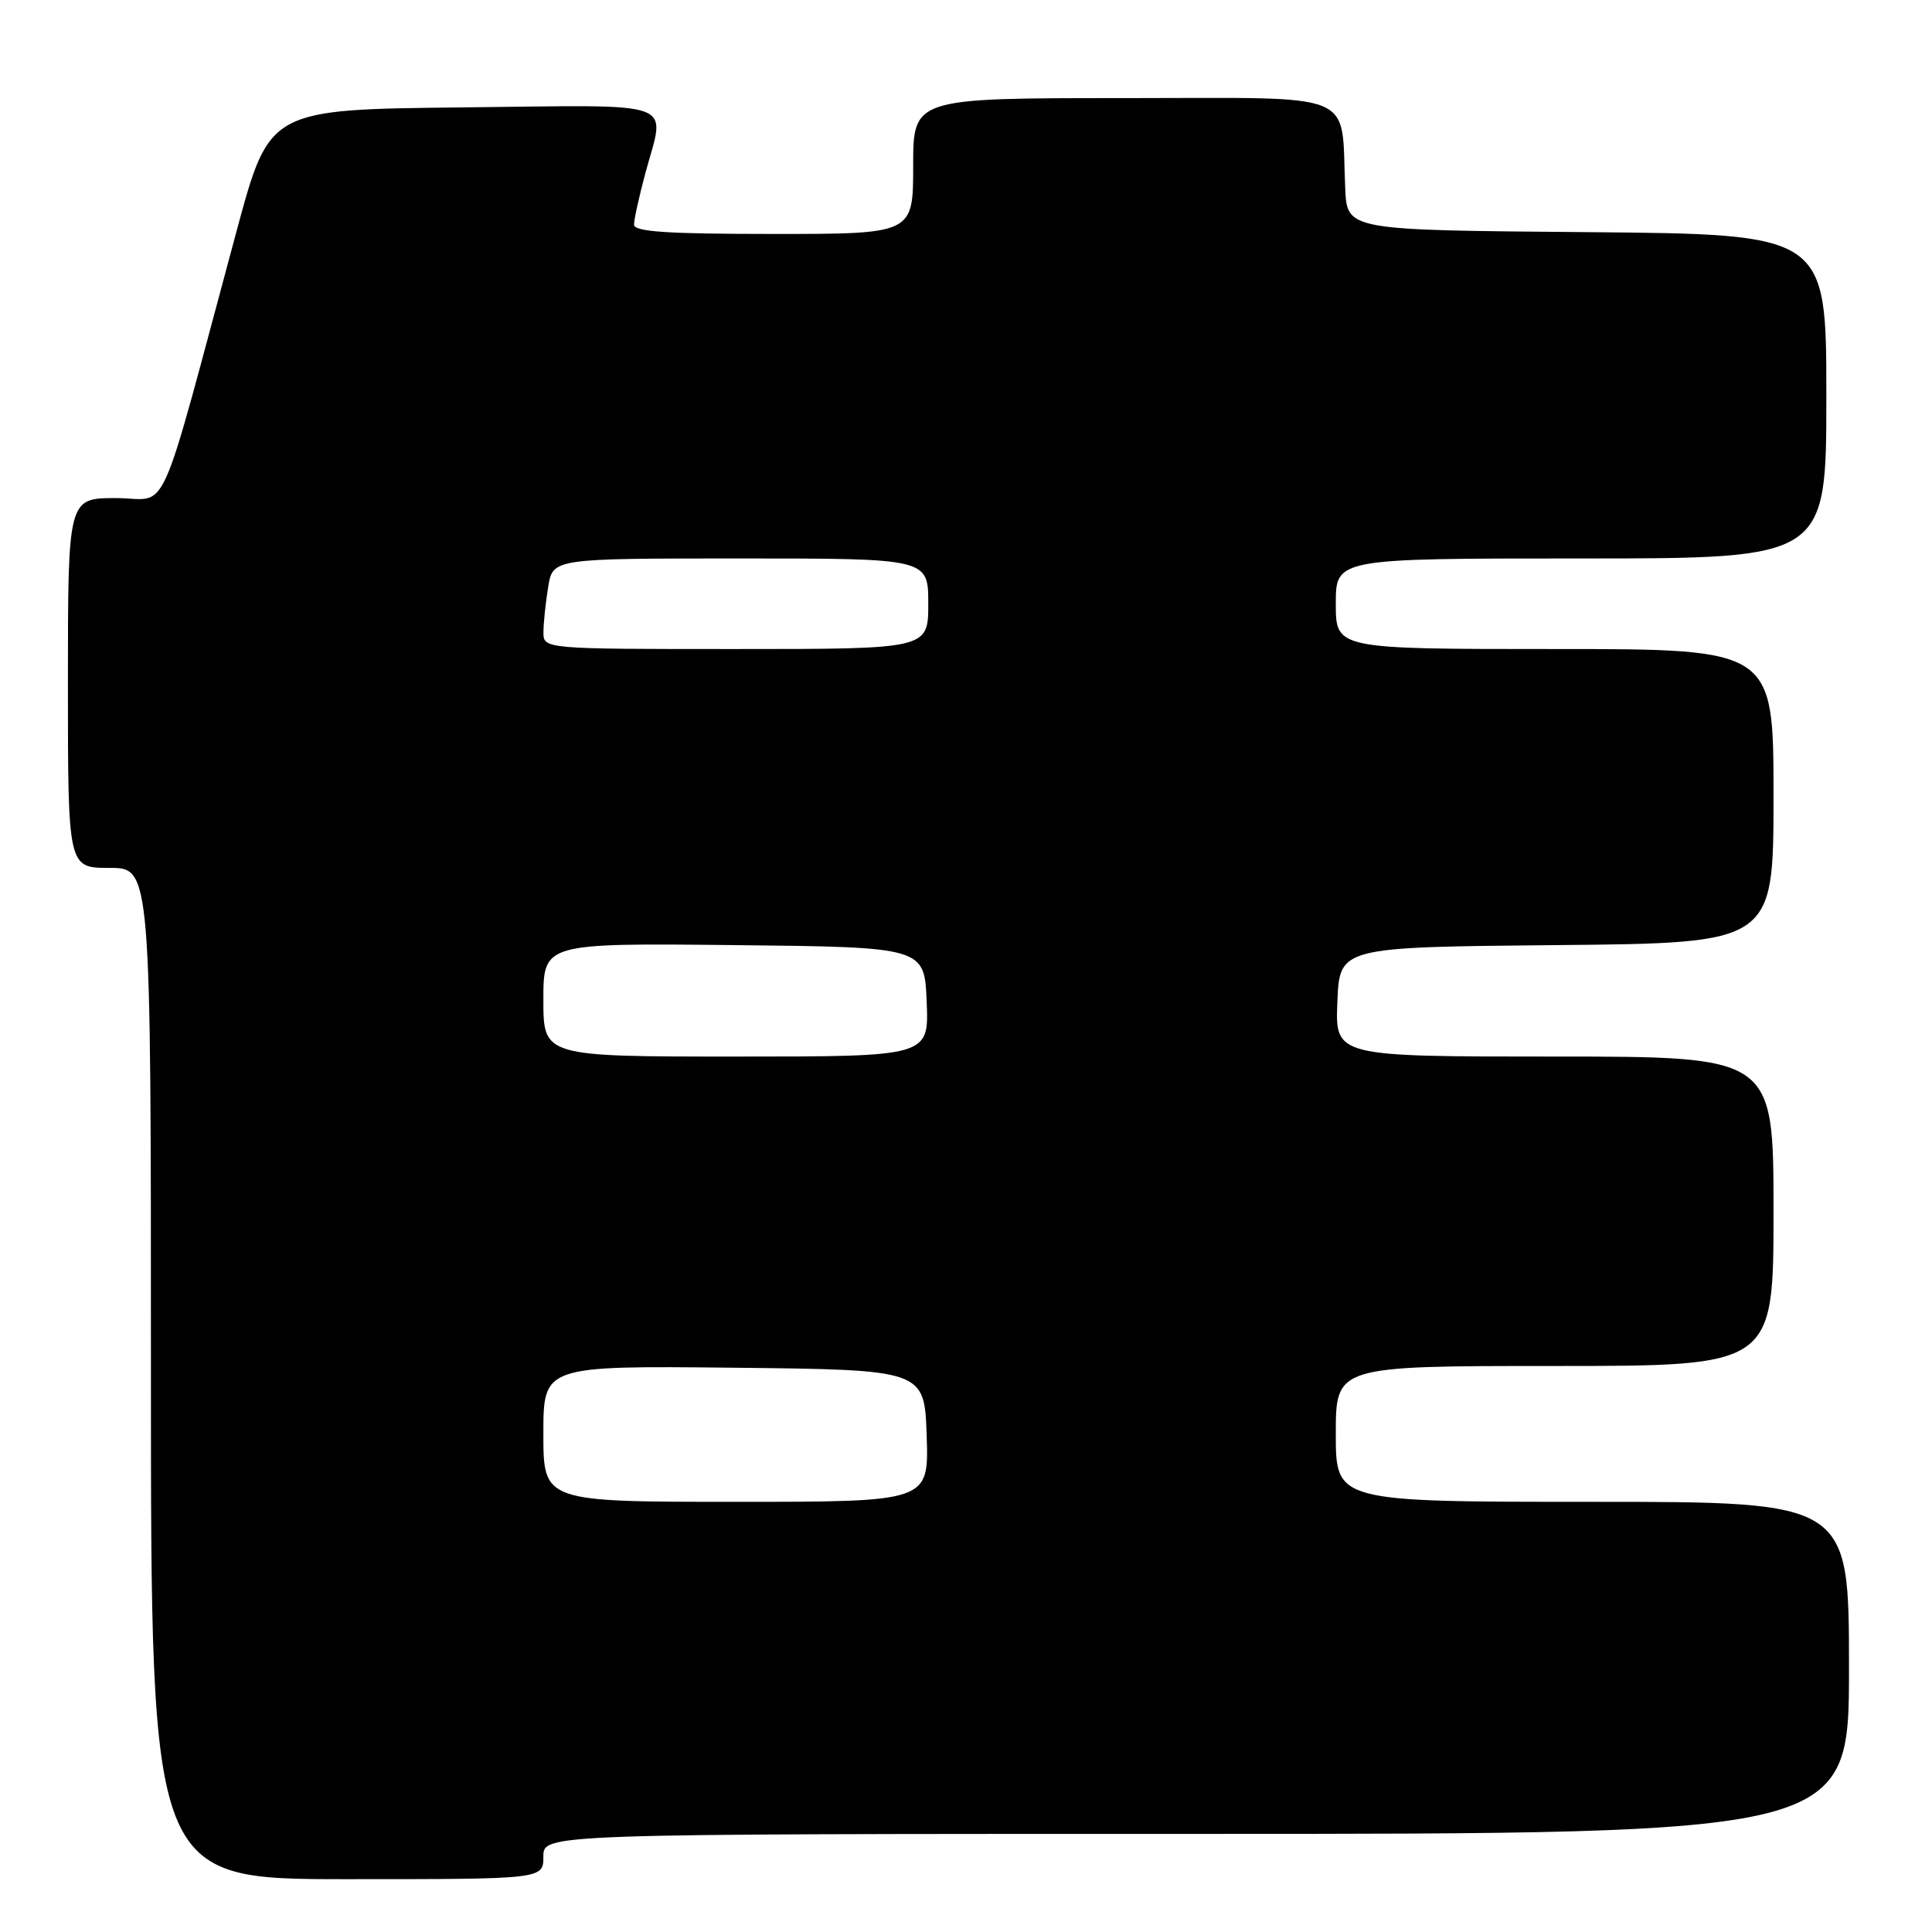 <?xml version="1.0" encoding="UTF-8" standalone="no"?>
<!DOCTYPE svg PUBLIC "-//W3C//DTD SVG 1.1//EN" "http://www.w3.org/Graphics/SVG/1.1/DTD/svg11.dtd" >
<svg xmlns="http://www.w3.org/2000/svg" xmlns:xlink="http://www.w3.org/1999/xlink" version="1.1" viewBox="0 0 256 256">
 <g >
 <path fill="currentColor"
d=" M 72.00 246.00 C 72.00 243.00 72.00 243.00 158.50 243.00 C 245.00 243.00 245.00 243.00 245.00 221.00 C 245.00 199.00 245.00 199.00 211.00 199.00 C 177.00 199.00 177.00 199.00 177.00 190.00 C 177.00 181.00 177.00 181.00 206.00 181.00 C 235.00 181.00 235.00 181.00 235.00 160.50 C 235.00 140.00 235.00 140.00 205.96 140.00 C 176.91 140.00 176.91 140.00 177.21 132.75 C 177.50 125.50 177.50 125.50 206.25 125.23 C 235.00 124.97 235.00 124.97 235.00 105.48 C 235.00 86.00 235.00 86.00 206.00 86.00 C 177.00 86.00 177.00 86.00 177.00 80.00 C 177.00 74.00 177.00 74.00 209.50 74.00 C 242.00 74.00 242.00 74.00 242.00 52.51 C 242.00 31.03 242.00 31.03 210.25 30.76 C 178.50 30.50 178.50 30.50 178.25 25.00 C 177.65 11.82 180.52 13.00 148.95 13.00 C 121.00 13.00 121.00 13.00 121.00 22.00 C 121.00 31.00 121.00 31.00 102.50 31.00 C 88.36 31.00 84.00 30.71 84.01 29.75 C 84.02 29.06 84.69 26.02 85.50 23.00 C 88.16 13.08 90.49 13.93 61.35 14.23 C 35.70 14.50 35.70 14.50 31.38 30.50 C 20.65 70.28 22.58 66.00 15.38 66.00 C 9.00 66.00 9.00 66.00 9.00 90.50 C 9.00 115.00 9.00 115.00 14.50 115.00 C 20.00 115.00 20.00 115.00 20.00 182.00 C 20.00 249.00 20.00 249.00 46.00 249.00 C 72.00 249.00 72.00 249.00 72.00 246.00 Z  M 72.00 189.98 C 72.00 180.97 72.00 180.97 97.25 181.23 C 122.50 181.50 122.50 181.50 122.79 190.25 C 123.08 199.00 123.08 199.00 97.54 199.00 C 72.00 199.00 72.00 199.00 72.00 189.98 Z  M 72.00 132.48 C 72.00 124.97 72.00 124.97 97.25 125.23 C 122.50 125.50 122.50 125.50 122.79 132.75 C 123.09 140.00 123.09 140.00 97.54 140.00 C 72.00 140.00 72.00 140.00 72.00 132.48 Z  M 72.01 83.75 C 72.02 82.51 72.30 79.81 72.64 77.75 C 73.26 74.00 73.26 74.00 98.13 74.00 C 123.00 74.00 123.00 74.00 123.00 80.00 C 123.00 86.00 123.00 86.00 97.50 86.00 C 72.00 86.00 72.00 86.00 72.01 83.75 Z "/>
</g>
</svg>